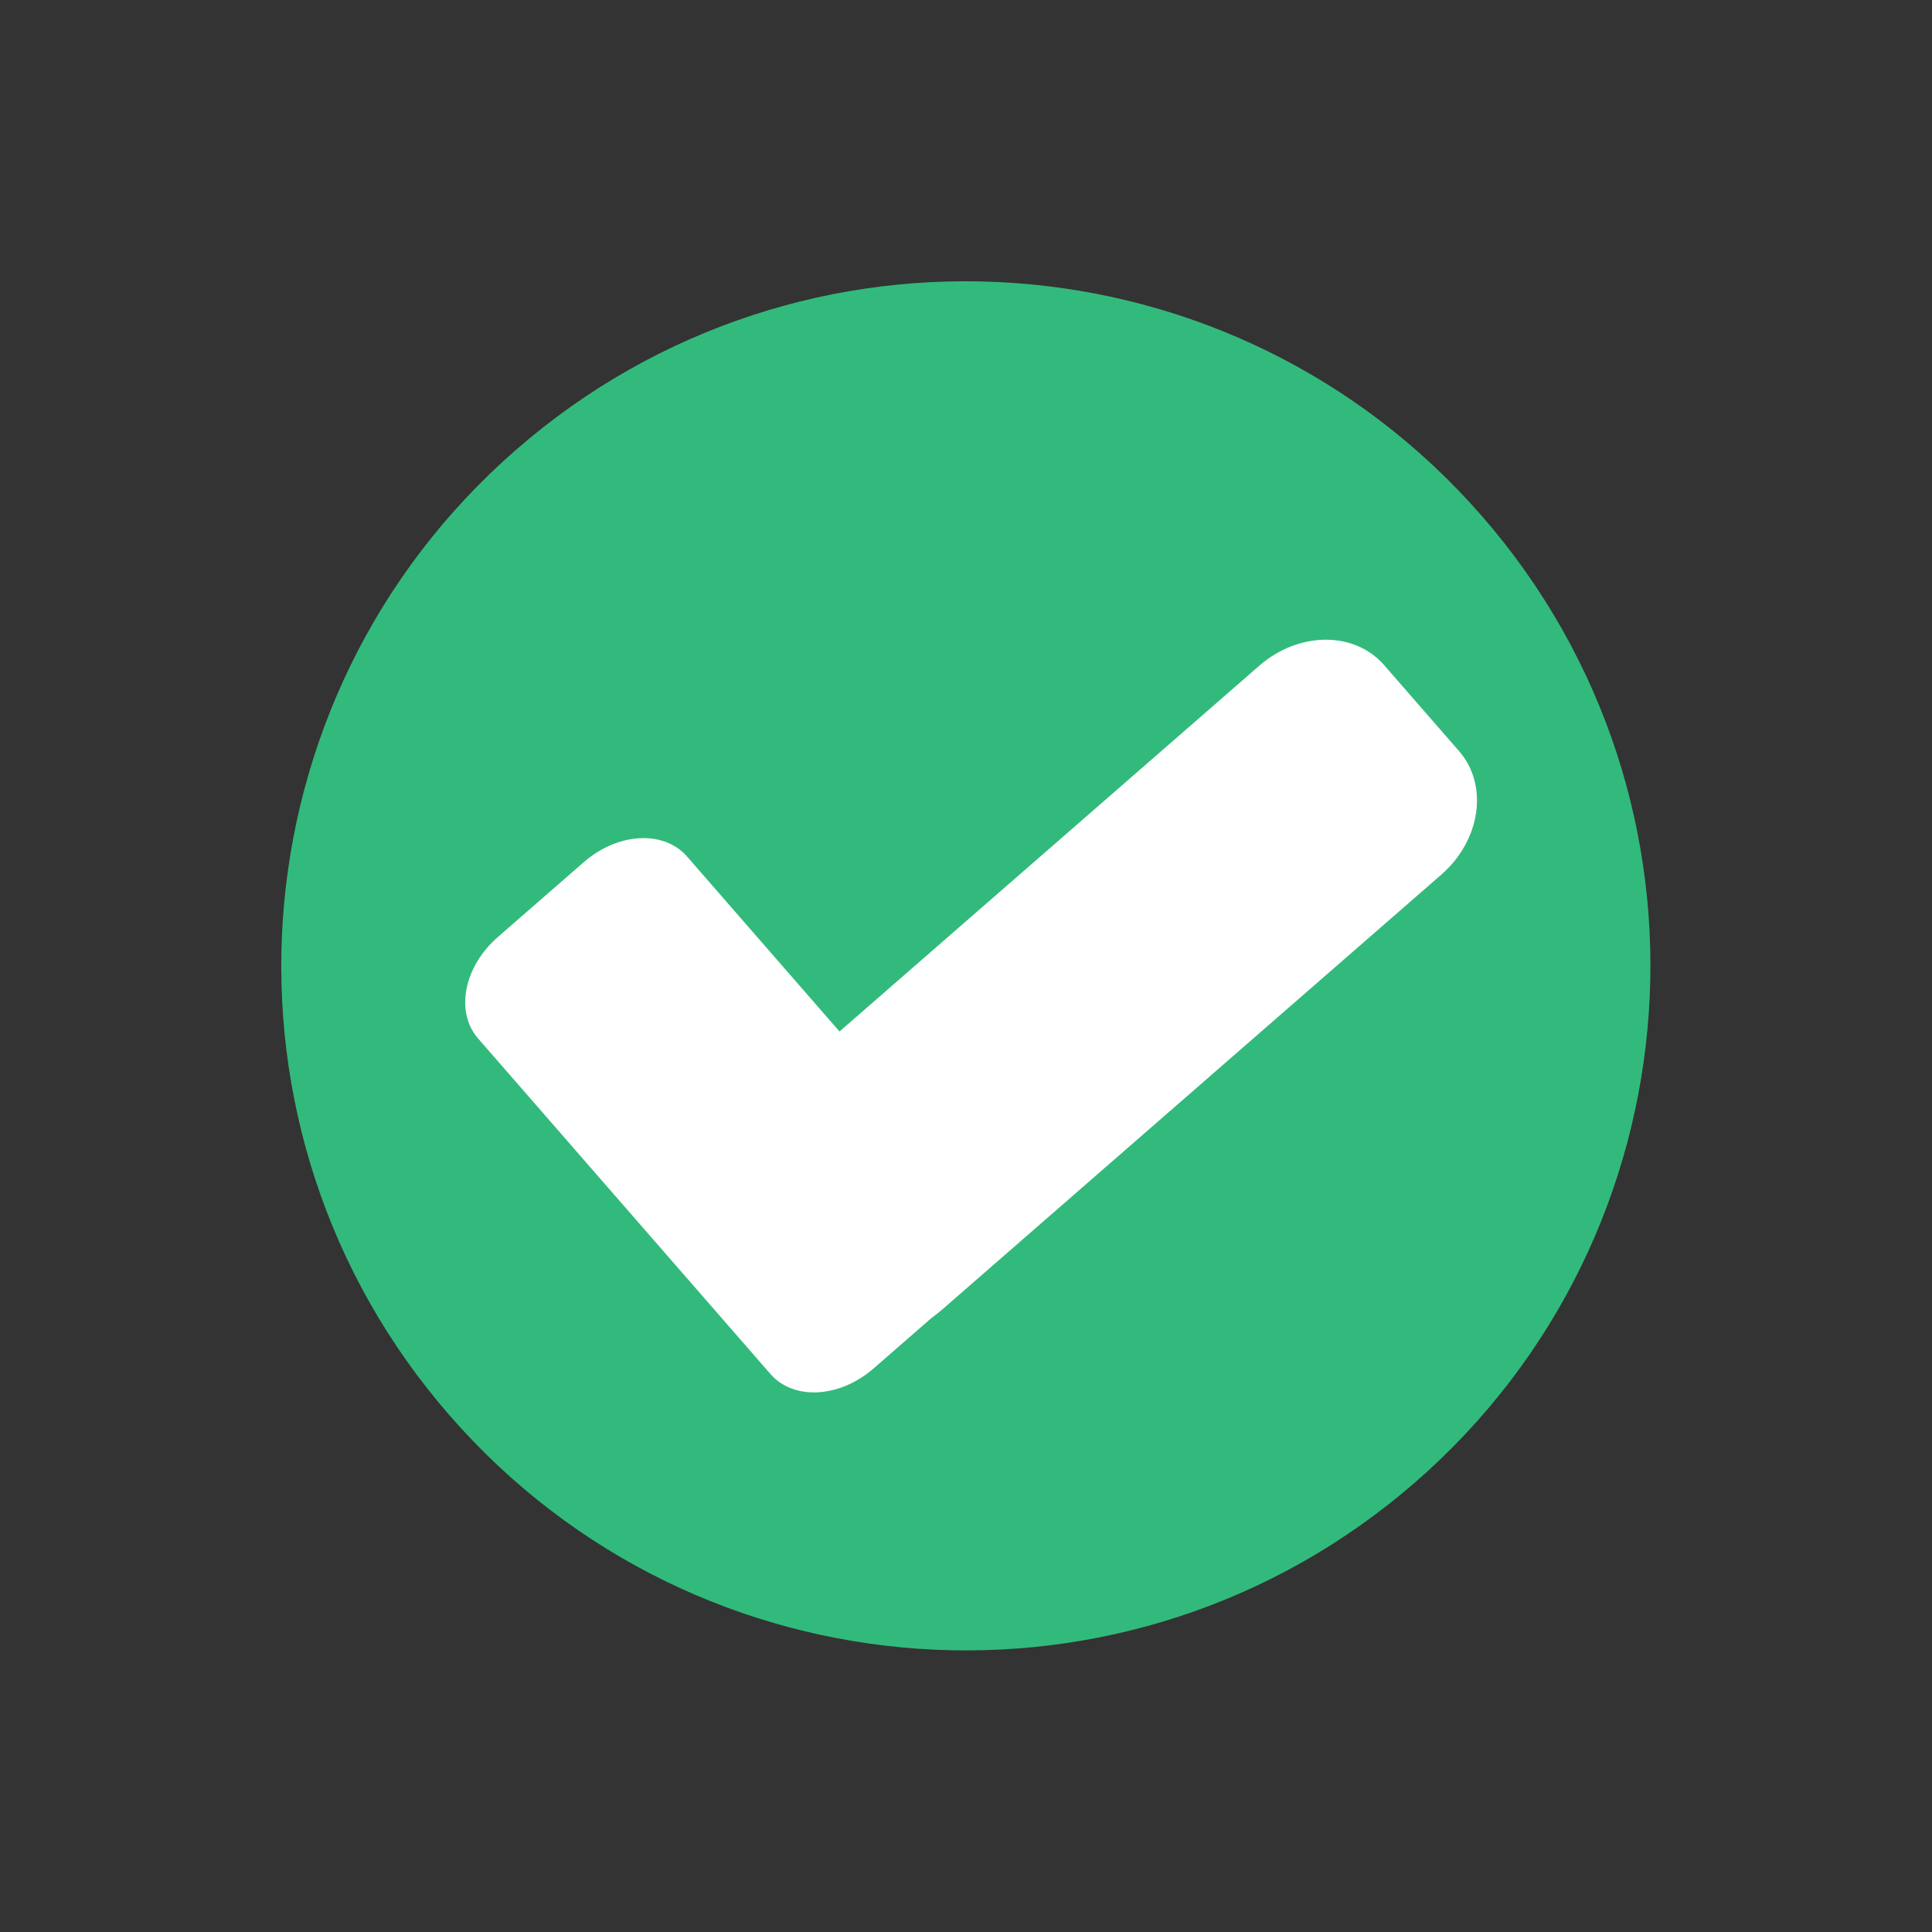 <svg width="448" height="448" viewBox="0 0 448 448" fill="none" xmlns="http://www.w3.org/2000/svg">
<rect x="0" y="0" width="448" height="448" fill="#333333" stroke="none"/>
<path d="M119.68 104.284C53.582 161.879 46.69 262.151 104.284 328.248C161.879 394.346 262.151 401.238 328.248 343.644C394.346 286.049 401.238 185.777 343.644 119.68C286.049 53.582 185.777 46.69 119.68 104.284Z" fill="#32BA7C"/>
<path d="M338.327 174.165C345.205 182.058 343.371 194.834 334.215 202.812L218.523 303.622C209.367 311.601 196.46 311.669 189.583 303.776L172.202 283.829C165.324 275.936 167.156 263.159 176.312 255.181L292.005 154.371C301.161 146.392 314.068 146.325 320.946 154.218L338.327 174.165Z" fill="white"/>
<path d="M202.584 317.311C194.691 324.189 184.019 324.769 178.655 318.612L110.869 240.819C105.504 234.663 107.539 224.171 115.432 217.293L135.379 199.912C143.272 193.034 153.946 192.452 159.311 198.609L227.096 276.402C232.461 282.559 230.424 293.052 222.531 299.93L202.584 317.311Z" fill="white"/>
</svg>
